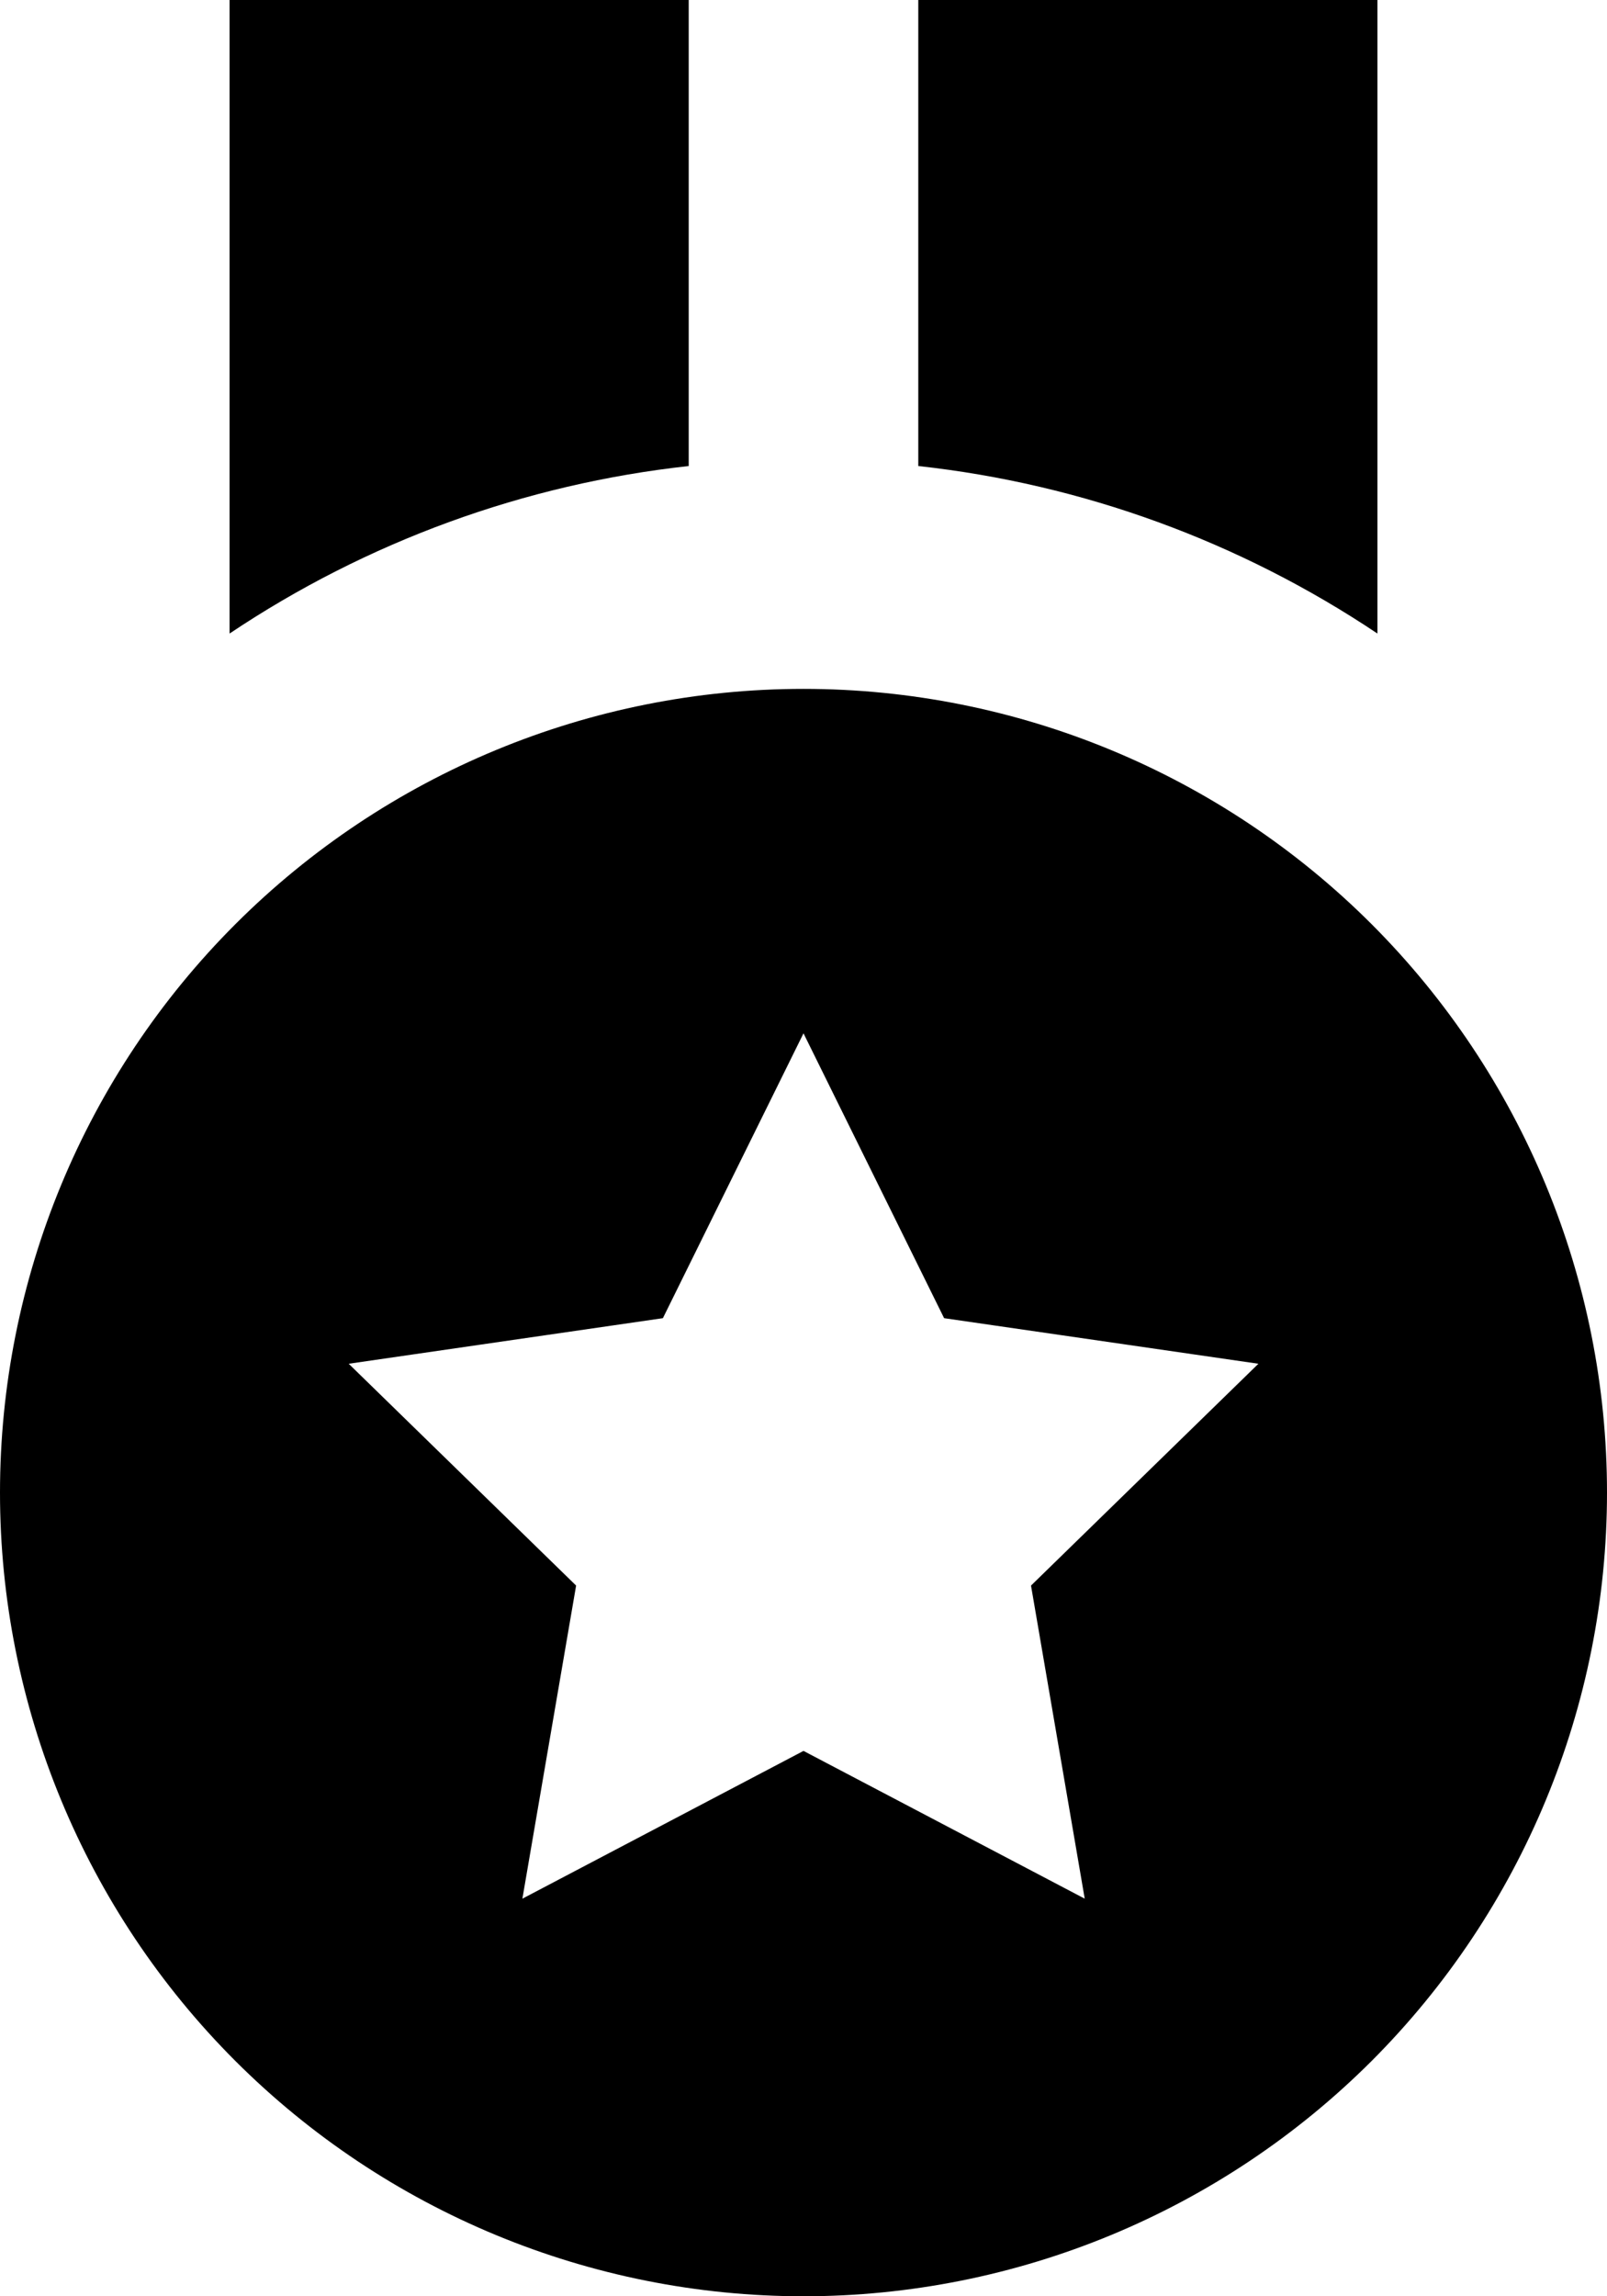 <svg width="14" height="20" viewBox="0 0 14 20" fill="none" xmlns="http://www.w3.org/2000/svg">
<path d="M12 0H8V4.059C9.431 4.216 10.803 4.717 12 5.518V0ZM6 0H2V5.518C3.196 4.717 4.569 4.216 6 4.059V0ZM7 20C8.857 20 10.637 19.262 11.95 17.95C13.262 16.637 14 14.857 14 13C14 11.143 13.262 9.363 11.95 8.05C10.637 6.737 8.857 6 7 6C5.143 6 3.363 6.737 2.05 8.05C0.737 9.363 0 11.143 0 13C0 14.857 0.737 16.637 2.05 17.95C3.363 19.262 5.143 20 7 20ZM5.775 11.481L7 9L8.225 11.481L10.963 11.878L8.982 13.81L9.45 16.537L7 15.25L4.551 16.537L5.019 13.81L3.038 11.878L5.775 11.481Z" fill="black"/>
</svg>
